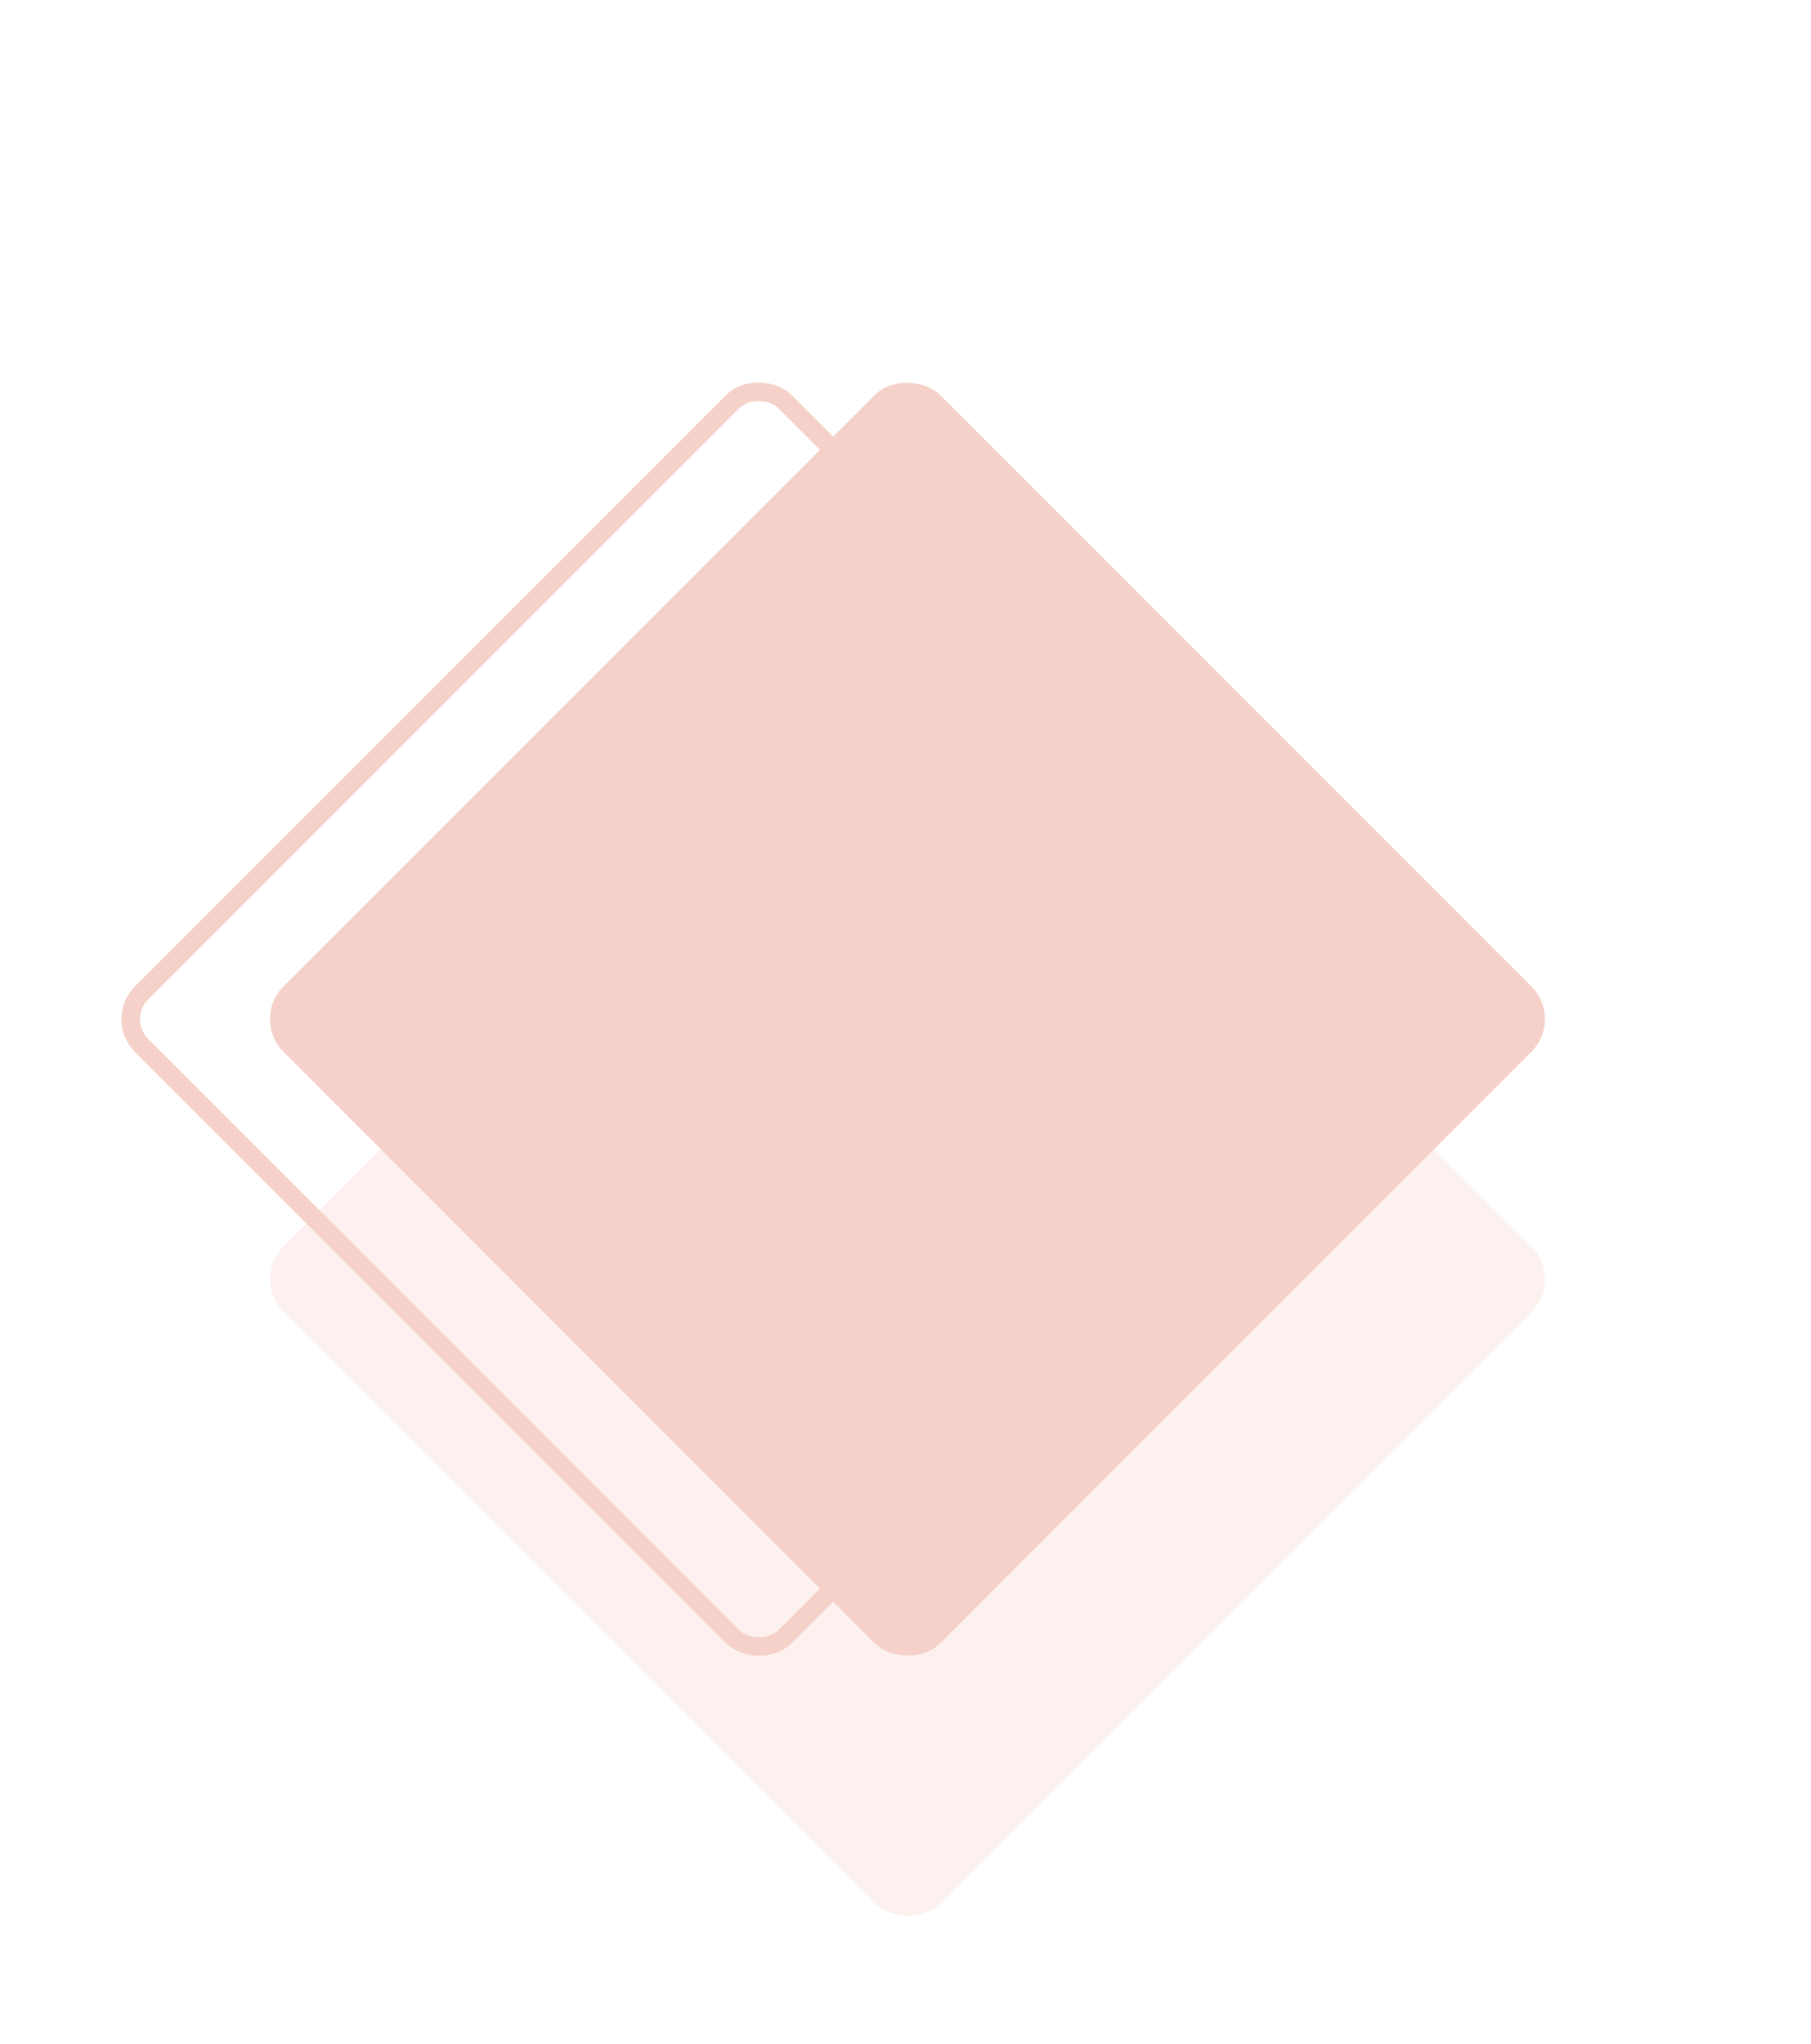 <svg width="195" height="220" viewBox="0 0 195 220" fill="none" xmlns="http://www.w3.org/2000/svg">
    <rect class="rect-left" x="12.414" y="109.711" width="98" height="98" rx="4"
          transform="rotate(-45 12.414 109.711)" stroke="#F5D1C9" stroke-width="2"/>
    <rect class="rect-bottom" x="27" y="137.711" width="100" height="100" rx="5" transform="rotate(-45 27 137.711)"
          fill="#F5D1C9" fill-opacity="0.3"/>
    <rect class="rect-right" x="27" y="109.711" width="100" height="100" rx="5" transform="rotate(-45 27 109.711)"
          fill="#F5D1C9"/>
</svg>
